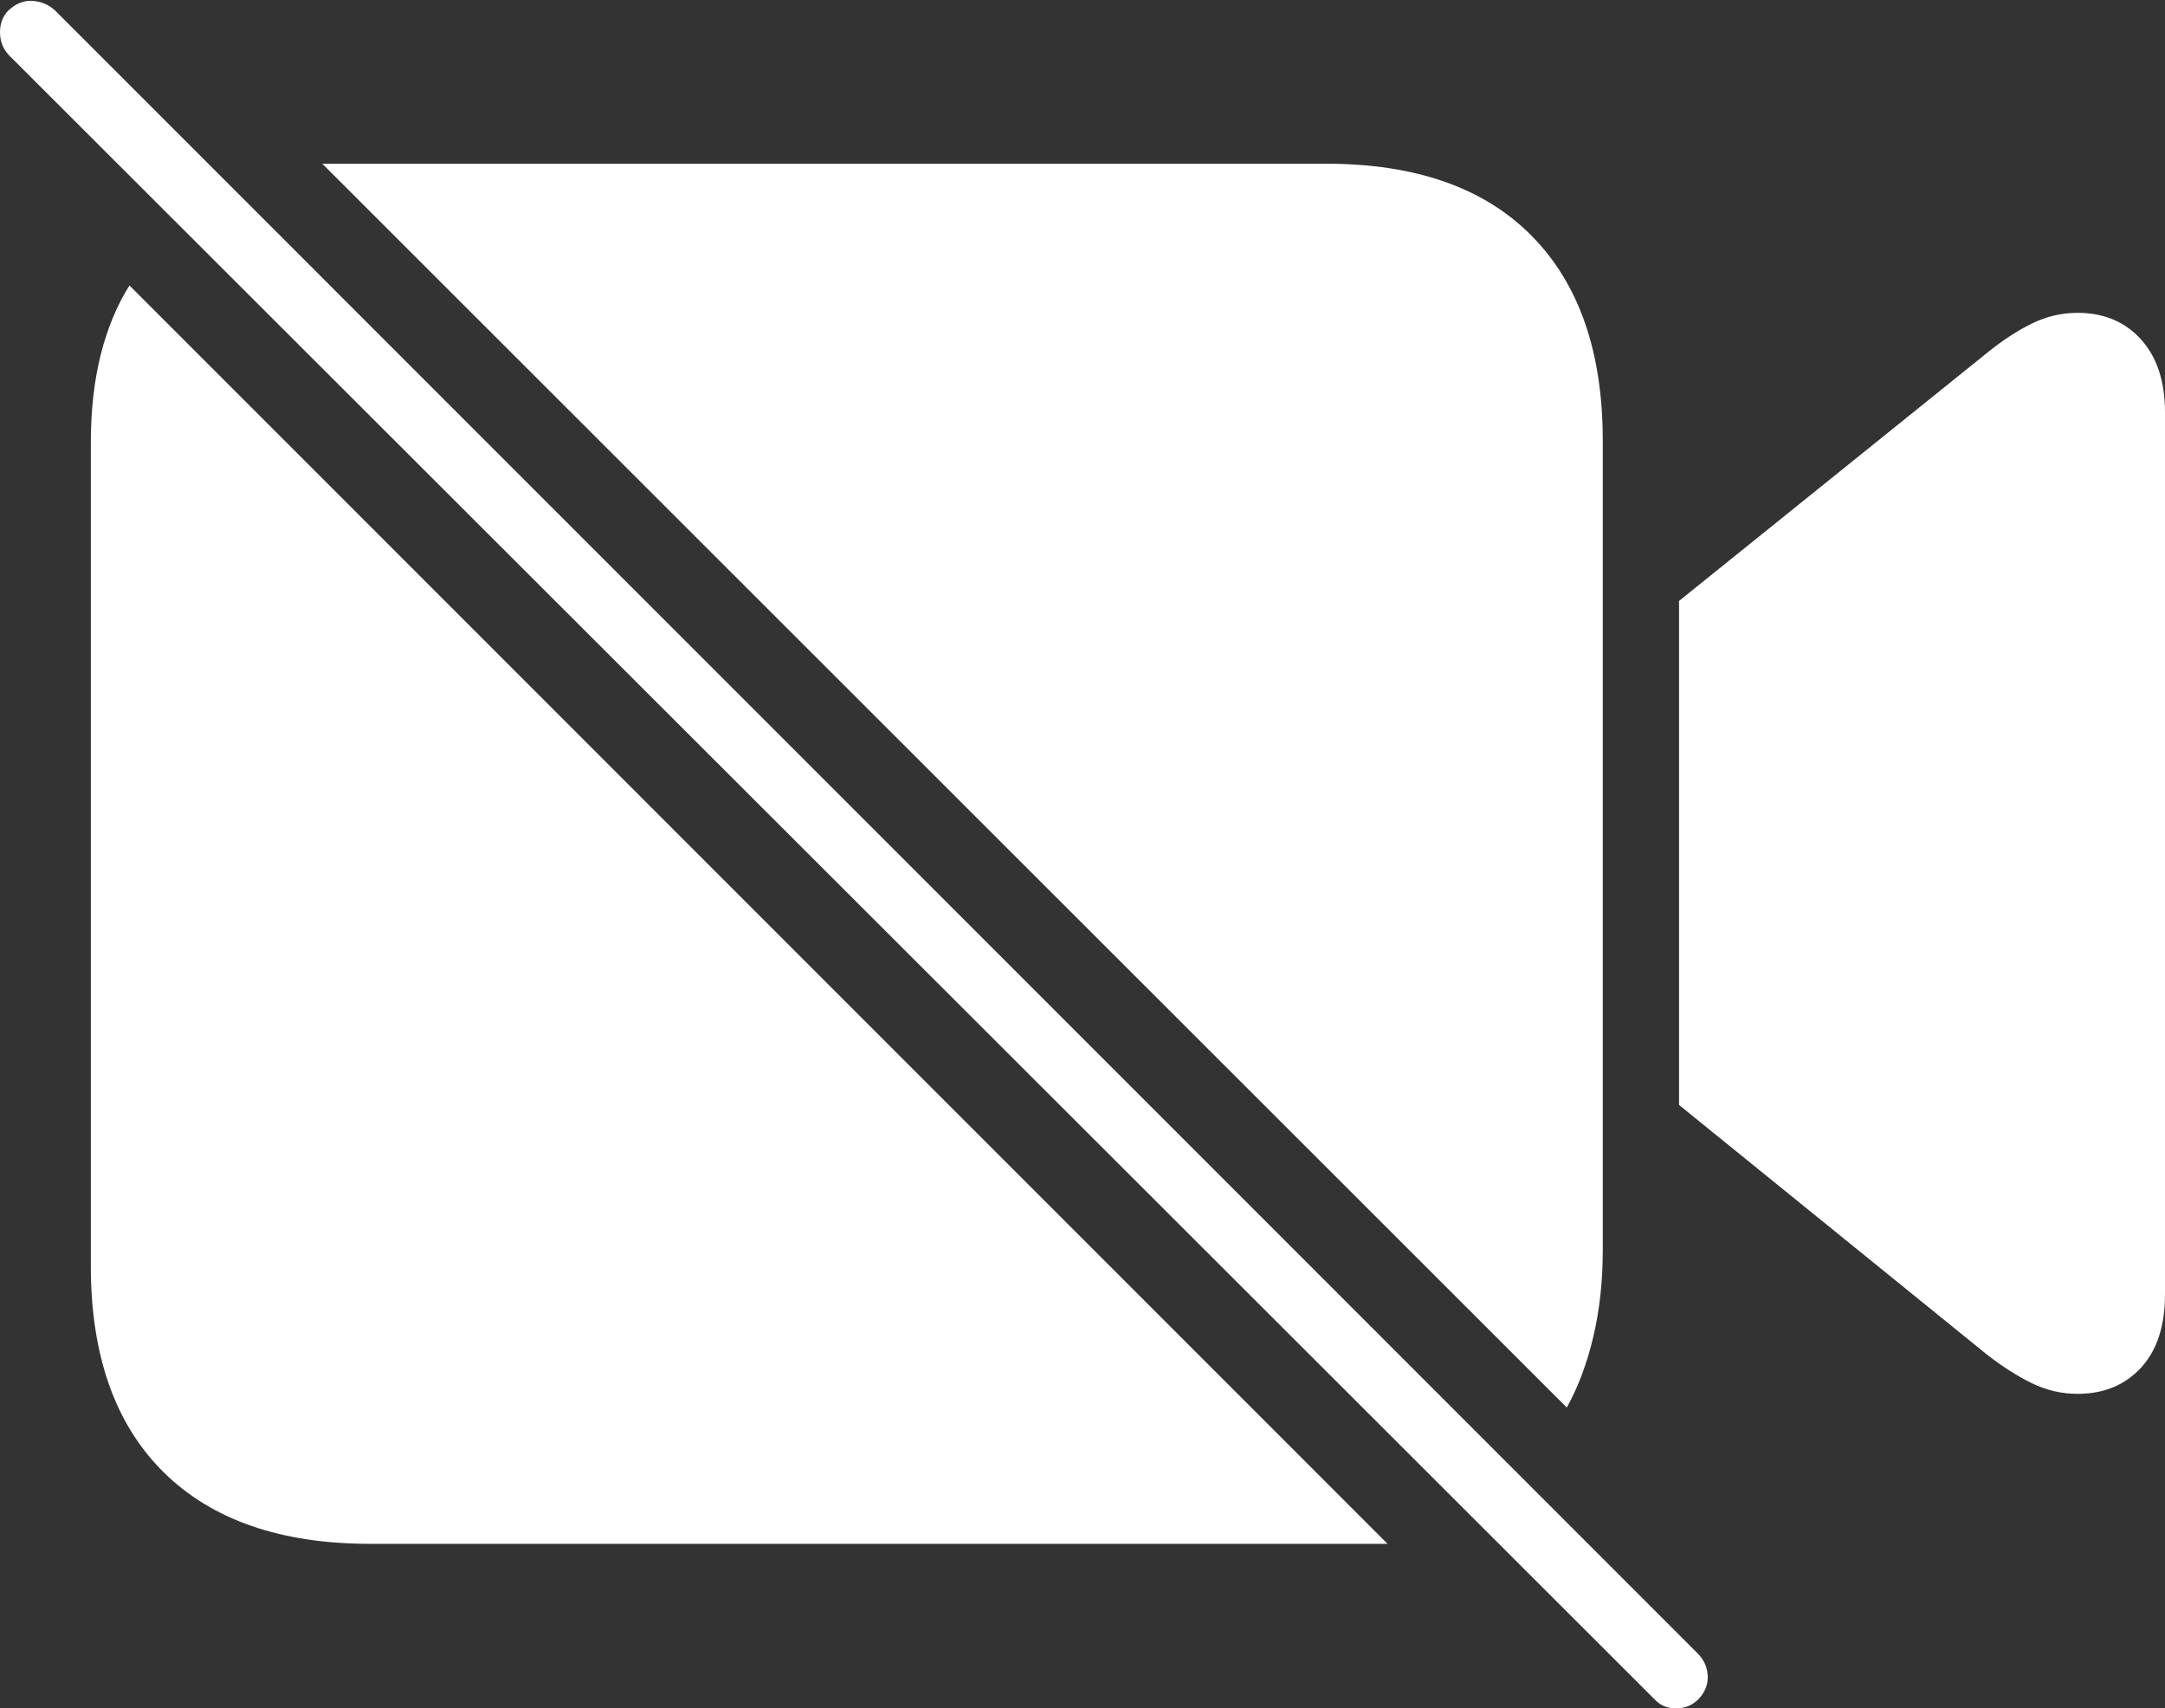 <?xml version="1.0" encoding="UTF-8"?>
<!--Generator: Apple Native CoreSVG 175-->
<!DOCTYPE svg
PUBLIC "-//W3C//DTD SVG 1.1//EN"
       "http://www.w3.org/Graphics/SVG/1.1/DTD/svg11.dtd">
<svg version="1.1" xmlns="http://www.w3.org/2000/svg" xmlns:xlink="http://www.w3.org/1999/xlink" width="24.668" height="19.463">
 <rect width="100%" height="100%" fill="#333333" stroke="none"/>
 <g>
  <rect height="19.463" opacity="0" width="24.668" x="0" y="0"/>
  <path d="M4.219 17.588L15.81 17.588L1.475 3.252Q1.26 3.594 1.147 4.043Q1.035 4.492 1.035 5.039L1.035 14.424Q1.035 15.947 1.86 16.768Q2.686 17.588 4.219 17.588ZM15.107 1.865L3.672 1.865L17.852 16.035Q18.047 15.684 18.154 15.229Q18.262 14.775 18.262 14.238L18.262 5.02Q18.262 3.506 17.451 2.686Q16.641 1.865 15.107 1.865ZM19.131 12.588L22.637 15.43Q22.9 15.635 23.149 15.757Q23.398 15.879 23.672 15.879Q24.121 15.879 24.395 15.581Q24.668 15.283 24.668 14.746L24.668 4.697Q24.668 4.17 24.395 3.867Q24.121 3.564 23.672 3.564Q23.398 3.564 23.149 3.687Q22.9 3.809 22.637 4.023L19.131 6.846ZM18.848 19.355Q18.945 19.463 19.097 19.463Q19.248 19.463 19.355 19.355Q19.463 19.238 19.458 19.097Q19.453 18.955 19.355 18.848L0.625 0.117Q0.518 0.02 0.371 0.01Q0.225 0 0.098 0.117Q0 0.215 0 0.366Q0 0.518 0.098 0.625Z" fill="#ffffff"/>
 </g>
</svg>
